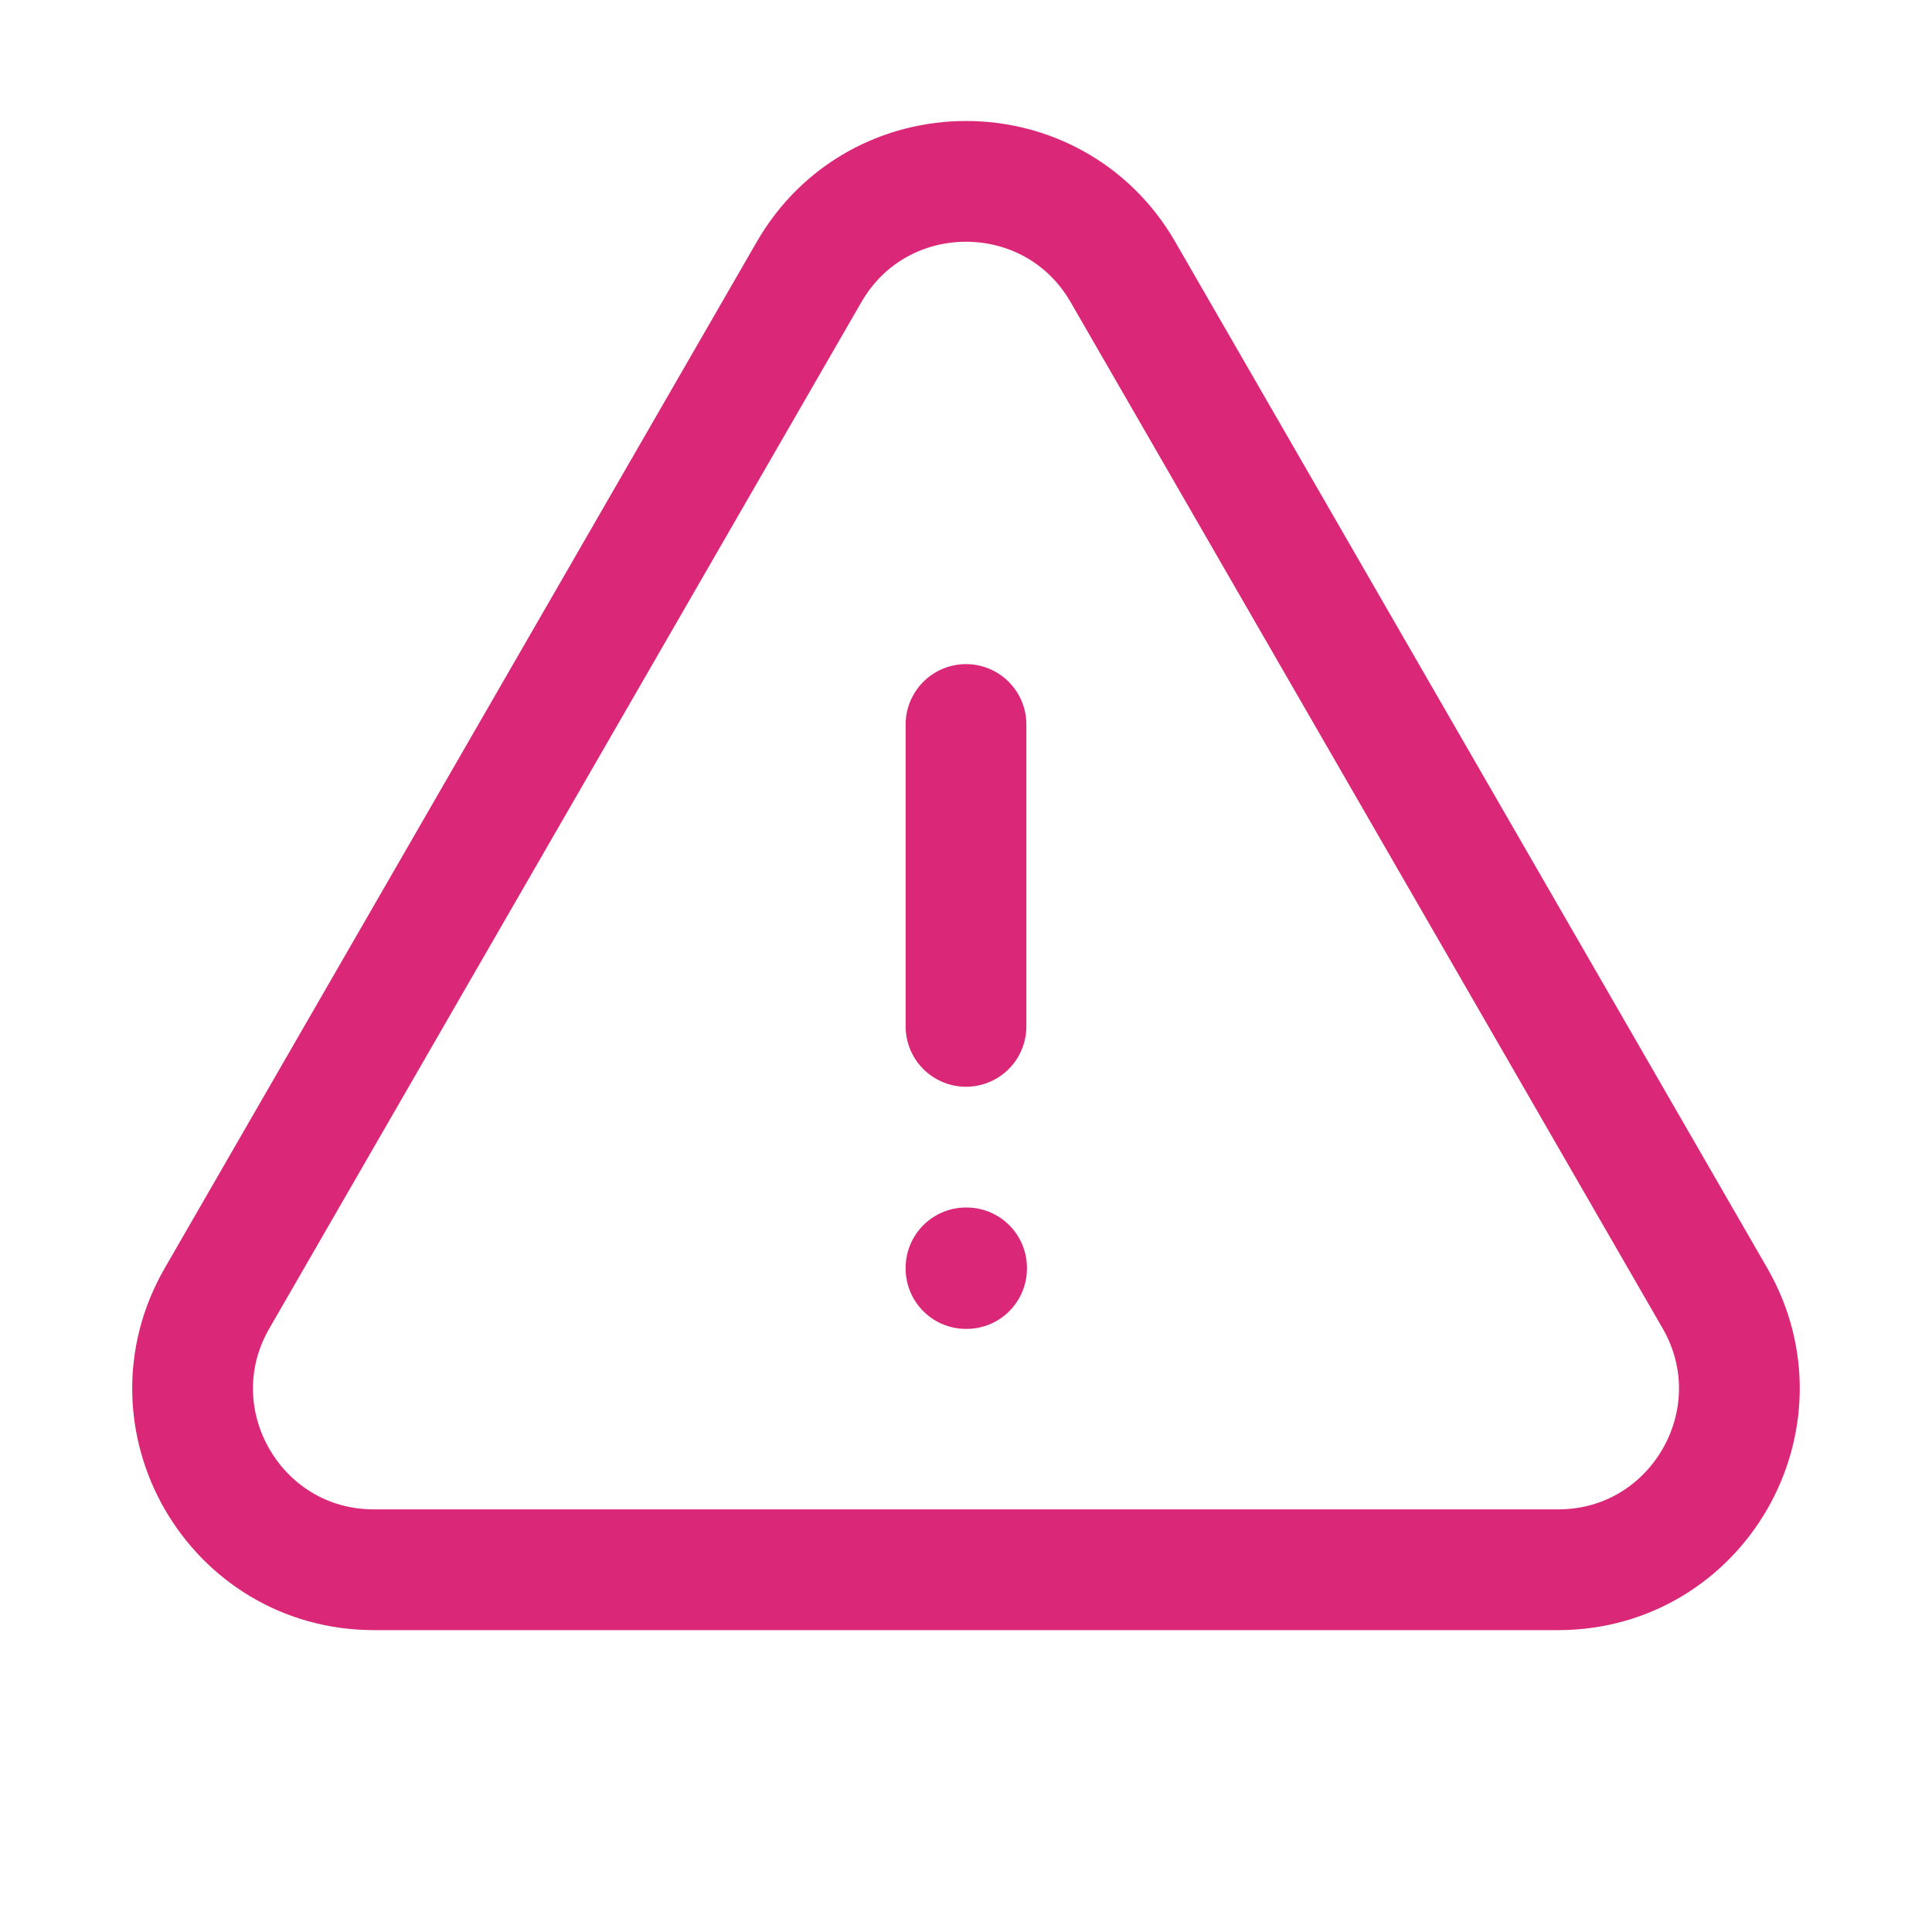 <!-- <svg xmlns="http://www.w3.org/2000/svg" viewBox="0 0 24 24" fill="#db2777"><path d="M12 22C6.47715 22 2 17.5228 2 12C2 6.47715 6.47715 2 12 2C17.5228 2 22 6.47715 22 12C22 17.5228 17.5228 22 12 22ZM11 15V17H13V15H11ZM11 7V13H13V7H11Z"></path></svg> -->

<svg xmlns="http://www.w3.org/2000/svg" fill="none" viewBox="0 0 24 24" stroke-width="1.5" stroke="#db2777" class="size-6">
  <path stroke-linecap="round" stroke-linejoin="round" d="M12 9v3.75m-9.303 3.376c-.866 1.5.217 3.374 1.948 3.374h14.71c1.73 0 2.813-1.874 1.948-3.374L13.949 3.378c-.866-1.5-3.032-1.5-3.898 0L2.697 16.126ZM12 15.75h.007v.008H12v-.008Z" />
</svg>
